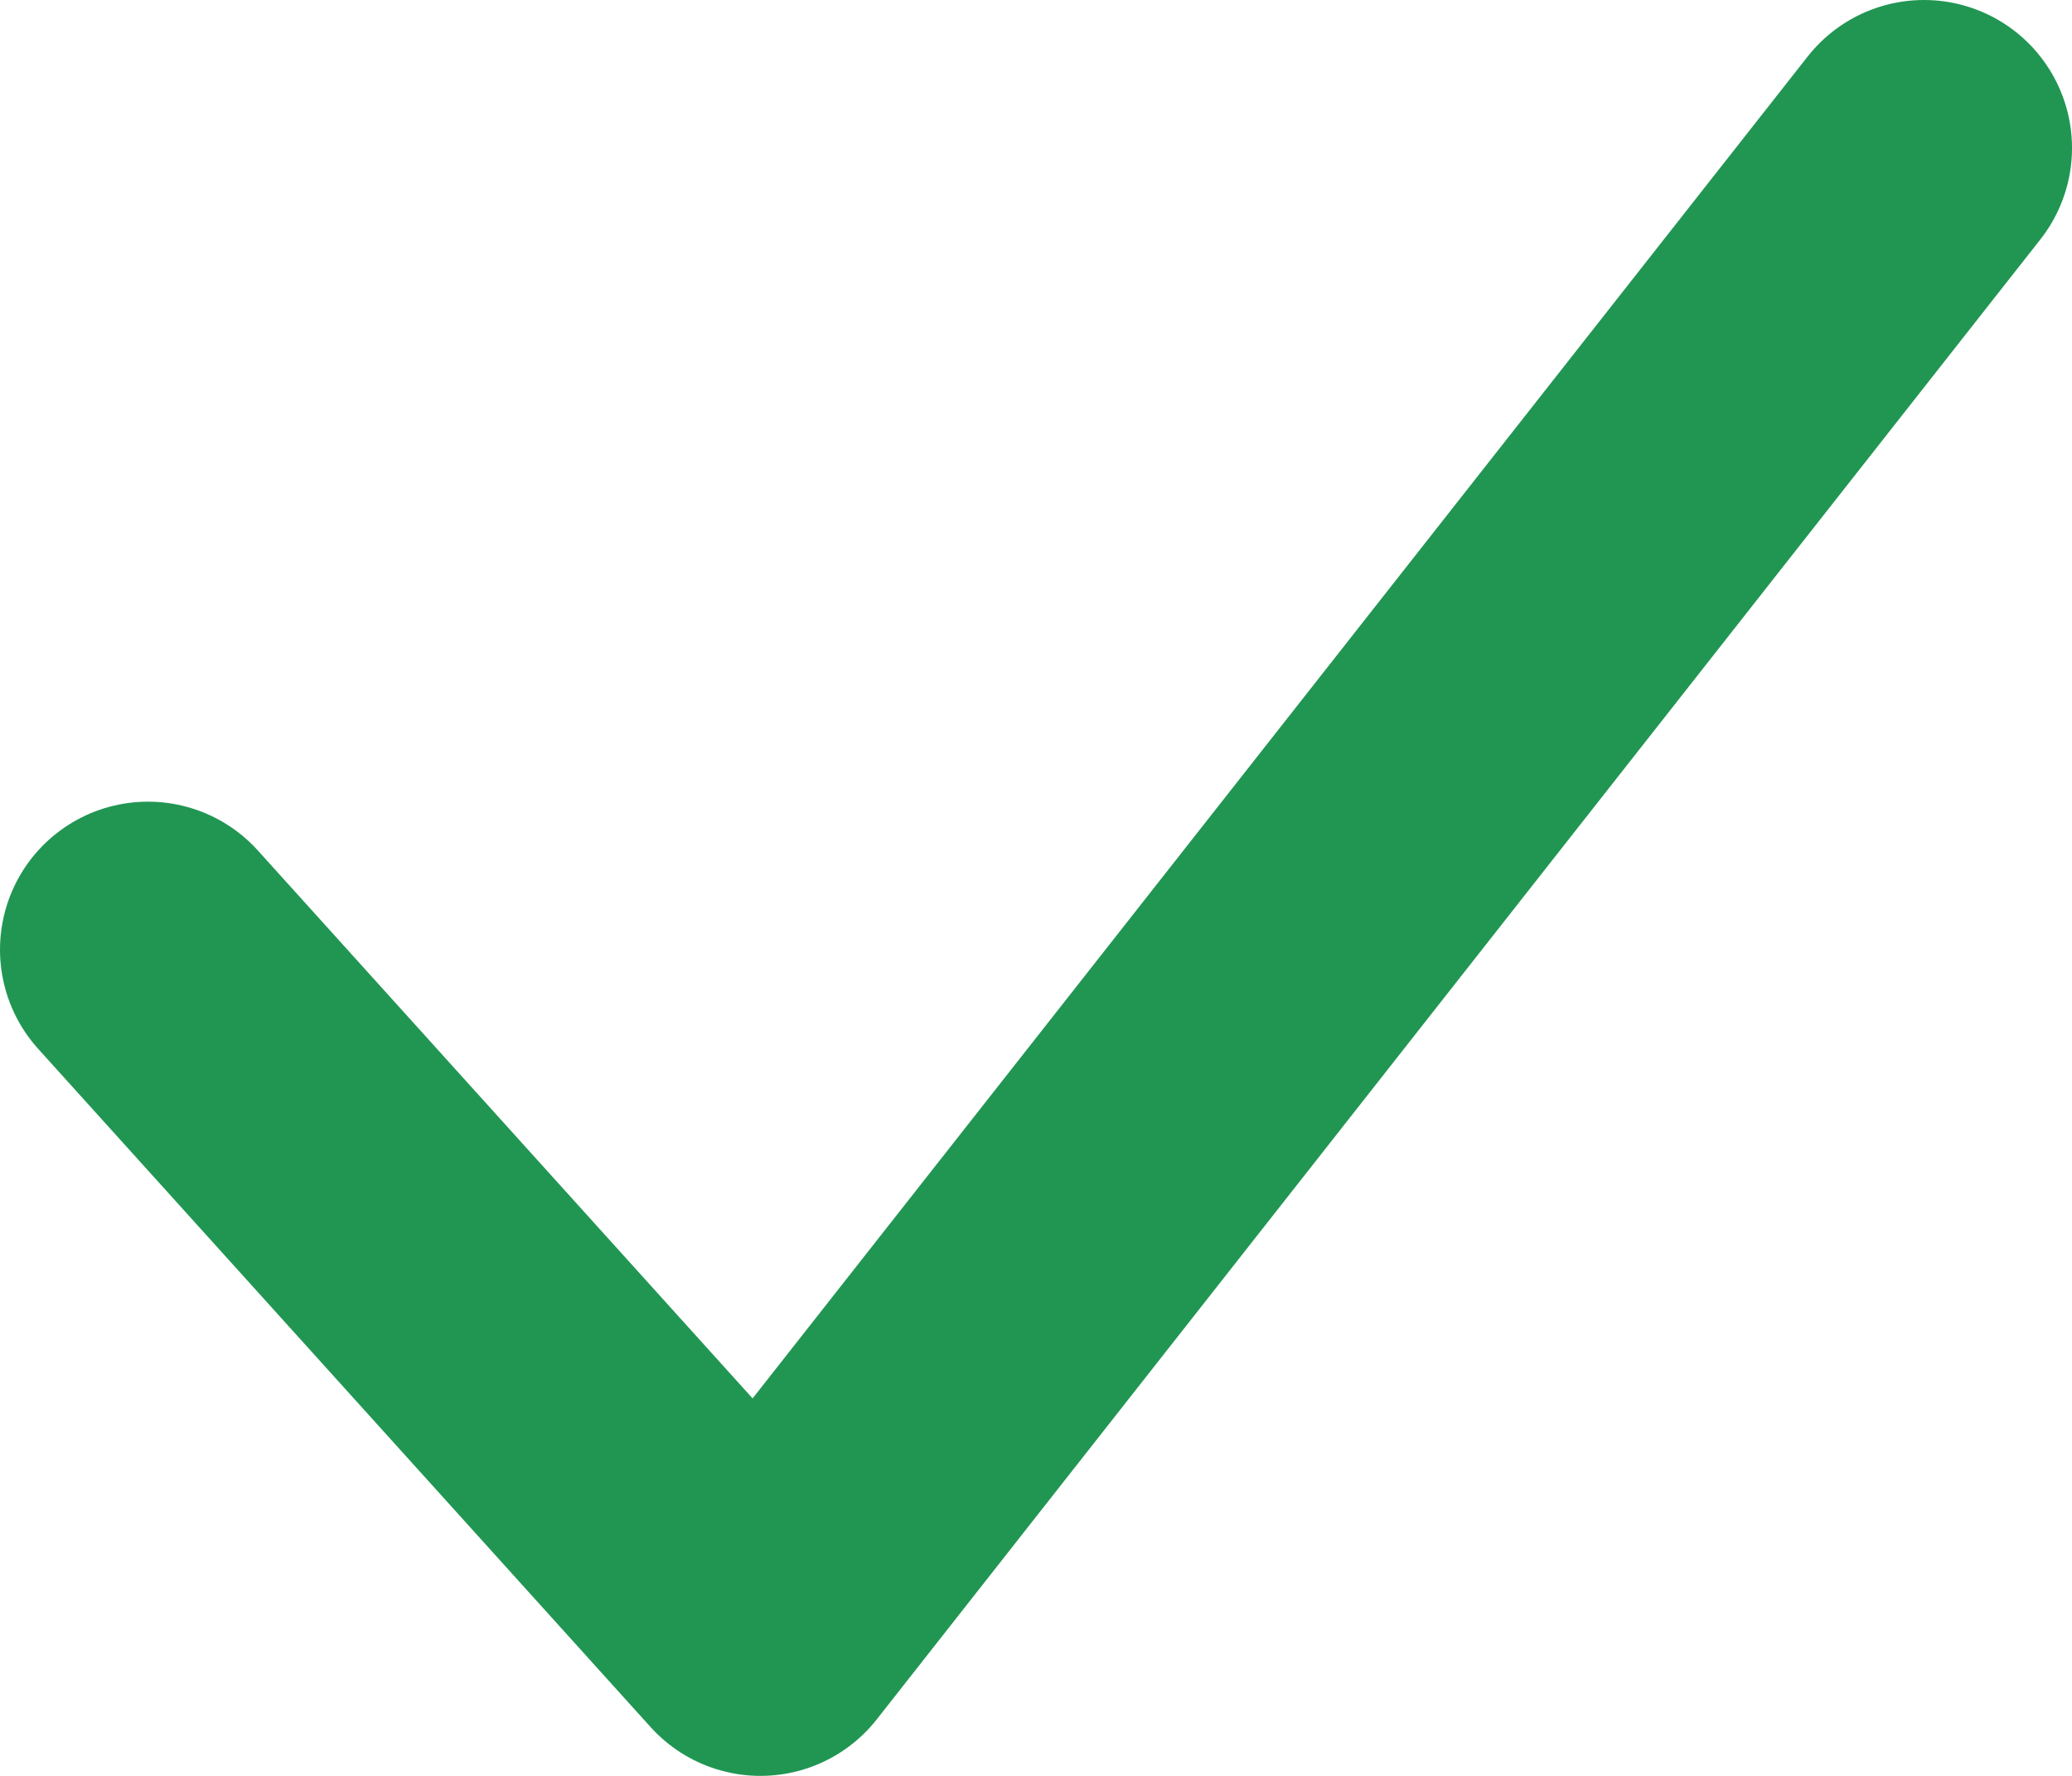<svg width="14" height="12" viewBox="0 0 14 12" fill="none" xmlns="http://www.w3.org/2000/svg">
<path d="M1 6.417L5.138 11L13 1" stroke="#219653" stroke-width="2" stroke-linecap="round" stroke-linejoin="round"/>
</svg>
